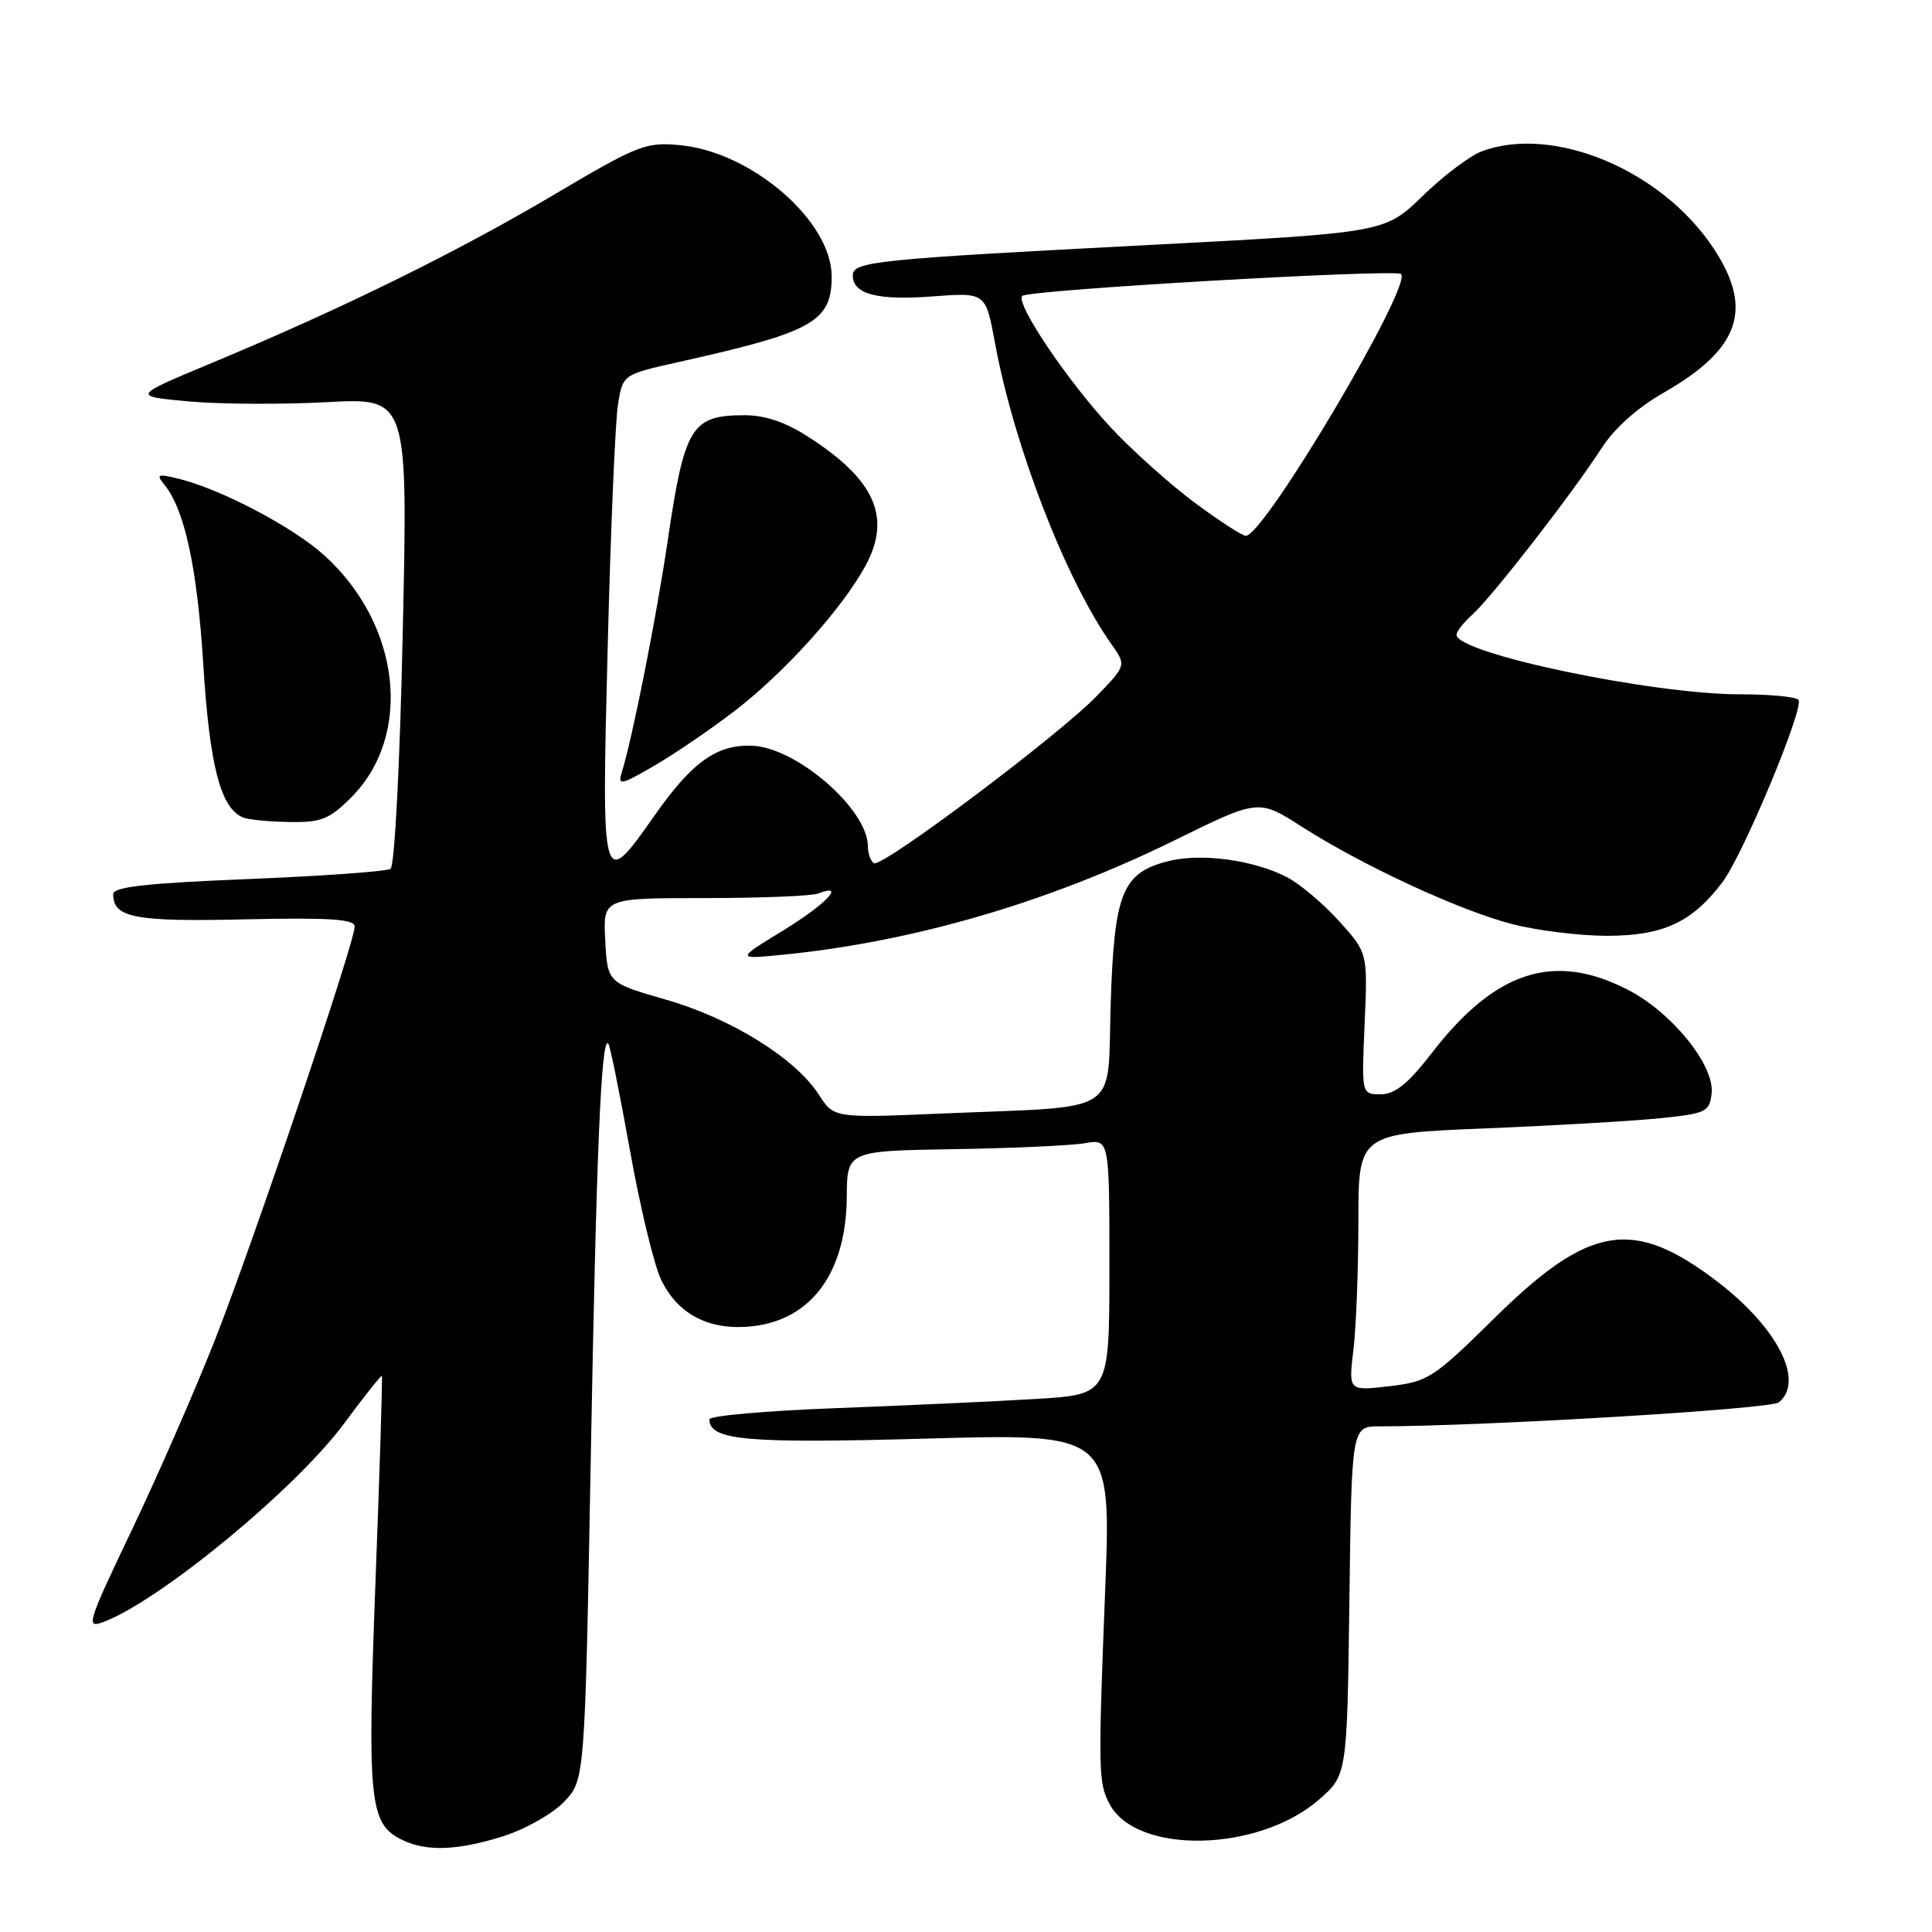 <?xml version="1.0" encoding="UTF-8" standalone="no"?>
<!DOCTYPE svg PUBLIC "-//W3C//DTD SVG 1.1//EN" "http://www.w3.org/Graphics/SVG/1.1/DTD/svg11.dtd" >
<svg xmlns="http://www.w3.org/2000/svg" xmlns:xlink="http://www.w3.org/1999/xlink" version="1.1" viewBox="0 0 256 256">
 <g >
 <path fill="currentColor"
d=" M 66.64 243.32 C 69.57 242.40 73.21 240.35 74.73 238.76 C 77.50 235.87 77.50 235.87 78.28 193.19 C 79.02 152.59 79.66 137.33 80.59 138.26 C 80.83 138.49 82.11 144.82 83.45 152.32 C 84.79 159.82 86.65 167.56 87.58 169.52 C 89.80 174.20 94.05 176.37 99.73 175.73 C 107.55 174.85 112.12 168.58 112.20 158.65 C 112.24 152.50 112.24 152.50 126.37 152.27 C 134.14 152.15 141.96 151.79 143.75 151.48 C 147.00 150.91 147.00 150.91 147.00 167.85 C 147.00 184.78 147.00 184.78 137.25 185.37 C 131.89 185.69 119.96 186.24 110.75 186.59 C 101.54 186.93 94.00 187.60 94.00 188.07 C 94.00 190.86 98.87 191.29 122.84 190.62 C 147.25 189.94 147.25 189.94 146.44 210.72 C 145.50 234.73 145.53 236.26 147.04 239.07 C 150.62 245.76 166.69 245.43 174.71 238.51 C 178.50 235.23 178.50 235.23 178.80 212.12 C 179.10 189.00 179.10 189.00 182.80 189.00 C 196.74 188.98 234.64 186.71 235.71 185.82 C 239.16 182.97 235.52 175.88 227.48 169.76 C 216.38 161.32 210.60 162.27 198.06 174.62 C 189.93 182.63 189.24 183.07 184.10 183.68 C 178.68 184.31 178.68 184.31 179.33 178.91 C 179.69 175.93 179.99 168.26 179.99 161.86 C 180.00 150.21 180.00 150.21 196.75 149.52 C 205.96 149.15 216.43 148.53 220.00 148.17 C 226.06 147.55 226.52 147.32 226.80 144.90 C 227.23 141.19 221.55 134.16 215.70 131.15 C 205.91 126.11 198.15 128.61 189.72 139.53 C 186.57 143.61 184.85 144.99 182.95 145.00 C 180.41 145.00 180.41 145.00 180.82 135.63 C 181.23 126.26 181.23 126.26 177.44 122.06 C 175.36 119.76 172.27 117.14 170.58 116.26 C 166.18 113.95 159.11 112.99 154.75 114.12 C 148.69 115.67 147.63 118.33 147.17 133.09 C 146.70 147.99 148.94 146.53 125.00 147.54 C 110.50 148.16 110.50 148.16 108.50 145.05 C 105.41 140.24 96.92 134.96 88.28 132.47 C 80.50 130.23 80.50 130.23 80.20 124.62 C 79.90 119.00 79.90 119.00 93.37 119.00 C 100.78 119.00 107.55 118.73 108.42 118.39 C 112.18 116.95 109.46 119.81 103.73 123.32 C 97.50 127.13 97.50 127.13 104.00 126.48 C 121.20 124.74 139.02 119.52 155.63 111.35 C 166.77 105.87 166.77 105.87 172.48 109.53 C 180.61 114.73 193.49 120.69 200.46 122.47 C 203.74 123.31 209.36 124.00 212.96 124.00 C 220.41 123.99 224.25 122.20 228.27 116.84 C 230.99 113.20 239.02 93.96 238.32 92.75 C 238.08 92.34 234.59 92.00 230.57 92.00 C 218.86 92.00 193.00 86.57 193.00 84.11 C 193.00 83.67 193.96 82.45 195.13 81.40 C 197.69 79.11 208.54 65.13 212.23 59.36 C 213.89 56.78 216.98 54.01 220.42 52.05 C 230.56 46.25 232.39 40.94 227.03 32.87 C 220.18 22.51 205.78 16.51 196.32 20.06 C 194.77 20.64 191.25 23.30 188.50 25.97 C 183.50 30.83 183.50 30.83 152.50 32.45 C 115.87 34.35 113.00 34.65 113.00 36.51 C 113.00 38.97 116.25 39.83 123.51 39.28 C 130.61 38.74 130.61 38.74 131.84 45.44 C 134.35 59.05 141.18 76.74 147.25 85.33 C 149.25 88.16 149.25 88.16 145.37 92.18 C 140.39 97.36 116.85 115.03 115.80 114.38 C 115.36 114.10 115.00 113.10 115.00 112.14 C 115.00 107.24 105.54 99.03 99.65 98.81 C 94.96 98.64 91.69 100.98 86.71 108.09 C 79.73 118.03 79.70 117.92 80.52 85.84 C 80.91 70.25 81.53 55.73 81.89 53.56 C 82.53 49.62 82.53 49.62 90.02 47.95 C 107.78 43.99 110.20 42.62 110.20 36.62 C 110.20 29.30 99.64 20.15 90.14 19.24 C 85.56 18.80 84.59 19.18 73.25 25.89 C 60.47 33.45 45.20 40.96 28.00 48.12 C 17.50 52.50 17.50 52.50 25.00 53.19 C 29.12 53.56 37.35 53.61 43.28 53.29 C 54.05 52.71 54.05 52.71 53.37 83.61 C 52.99 101.42 52.29 114.77 51.74 115.13 C 51.21 115.47 42.73 116.08 32.89 116.48 C 19.42 117.02 15.00 117.52 15.00 118.48 C 15.00 121.61 17.81 122.15 32.44 121.82 C 43.69 121.57 47.00 121.79 47.00 122.77 C 47.00 124.87 33.55 164.66 28.50 177.50 C 25.90 184.10 20.95 195.43 17.49 202.69 C 11.54 215.15 11.33 215.82 13.74 214.91 C 21.29 212.04 39.20 197.26 45.58 188.64 C 48.25 185.04 50.51 182.19 50.60 182.30 C 50.70 182.41 50.32 194.74 49.75 209.71 C 48.65 238.88 48.94 241.69 53.32 243.81 C 56.53 245.36 60.66 245.21 66.64 243.32 Z  M 46.51 105.69 C 54.75 97.45 53.12 82.76 42.95 73.57 C 38.74 69.77 29.13 64.74 23.50 63.39 C 20.91 62.77 20.67 62.87 21.74 64.17 C 24.46 67.48 26.13 75.14 26.94 88.09 C 27.78 101.53 29.24 107.13 32.23 108.33 C 32.93 108.61 35.68 108.88 38.35 108.92 C 42.56 108.99 43.64 108.56 46.51 105.69 Z  M 97.23 94.29 C 103.88 89.21 111.56 80.70 114.68 74.97 C 118.17 68.54 115.94 63.54 107.05 57.85 C 104.02 55.90 101.32 55.00 98.55 55.02 C 91.62 55.04 90.69 56.58 88.48 71.61 C 86.98 81.80 83.76 98.02 82.37 102.40 C 81.83 104.11 82.32 104.01 86.63 101.50 C 89.31 99.95 94.08 96.70 97.23 94.29 Z  M 158.36 66.65 C 155.14 64.26 150.17 59.83 147.33 56.80 C 141.56 50.65 134.49 40.17 135.46 39.21 C 136.25 38.41 184.94 35.61 185.65 36.31 C 187.17 37.84 167.51 71.00 165.08 71.00 C 164.61 71.00 161.58 69.04 158.36 66.65 Z "/>
</g>
</svg>